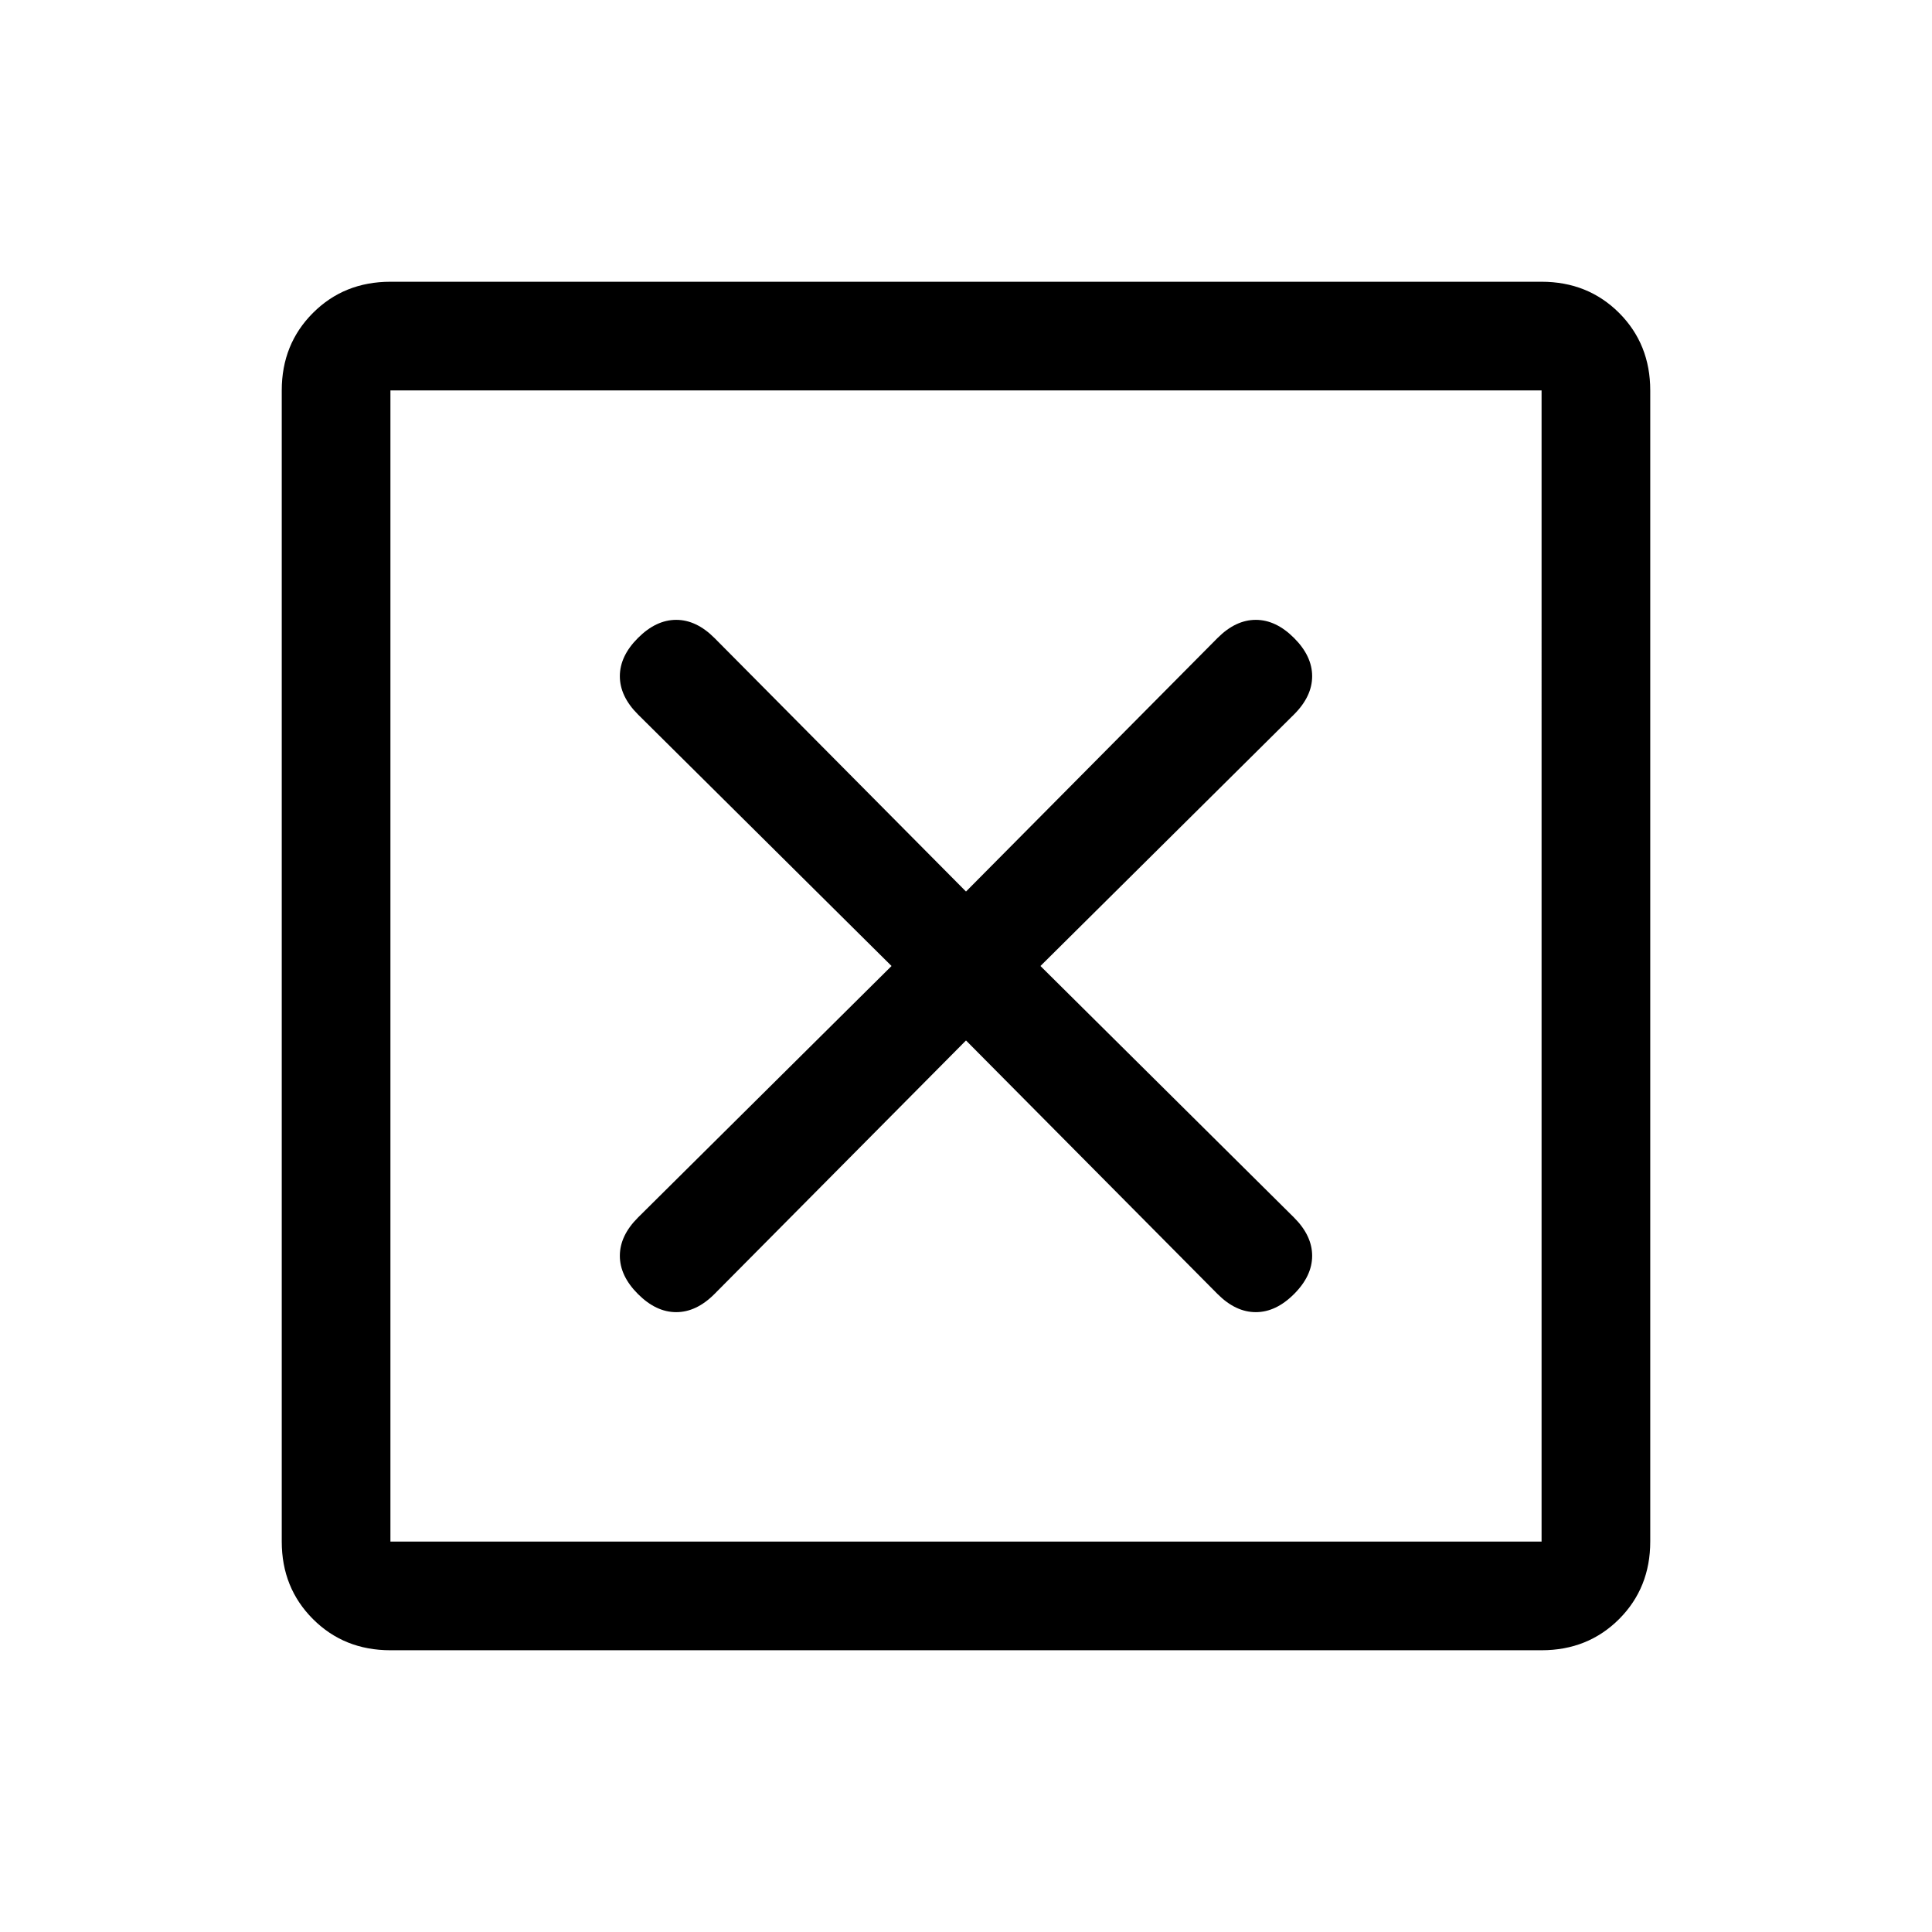<svg xmlns="http://www.w3.org/2000/svg" height="24" width="24"><path d="M4.85 19.15h14.3V4.85H4.85Zm0 1.35q-.575 0-.962-.387-.388-.388-.388-.963V4.85q0-.575.388-.963.387-.387.962-.387h14.3q.575 0 .963.387.387.388.387.963v14.3q0 .575-.387.963-.388.387-.963.387Zm3.075-4.425q.225.225.475.225.25 0 .475-.225L12 12.925l3.125 3.15q.225.225.475.225.25 0 .475-.225.225-.225.225-.475 0-.25-.225-.475L12.925 12l3.15-3.125q.225-.225.225-.475 0-.25-.225-.475Q15.85 7.7 15.6 7.7q-.25 0-.475.225L12 11.075l-3.125-3.15Q8.65 7.7 8.4 7.7q-.25 0-.475.225Q7.7 8.15 7.7 8.4q0 .25.225.475L11.075 12l-3.15 3.125q-.225.225-.225.475 0 .25.225.475ZM4.85 19.15V4.85v14.3Z"/></svg>